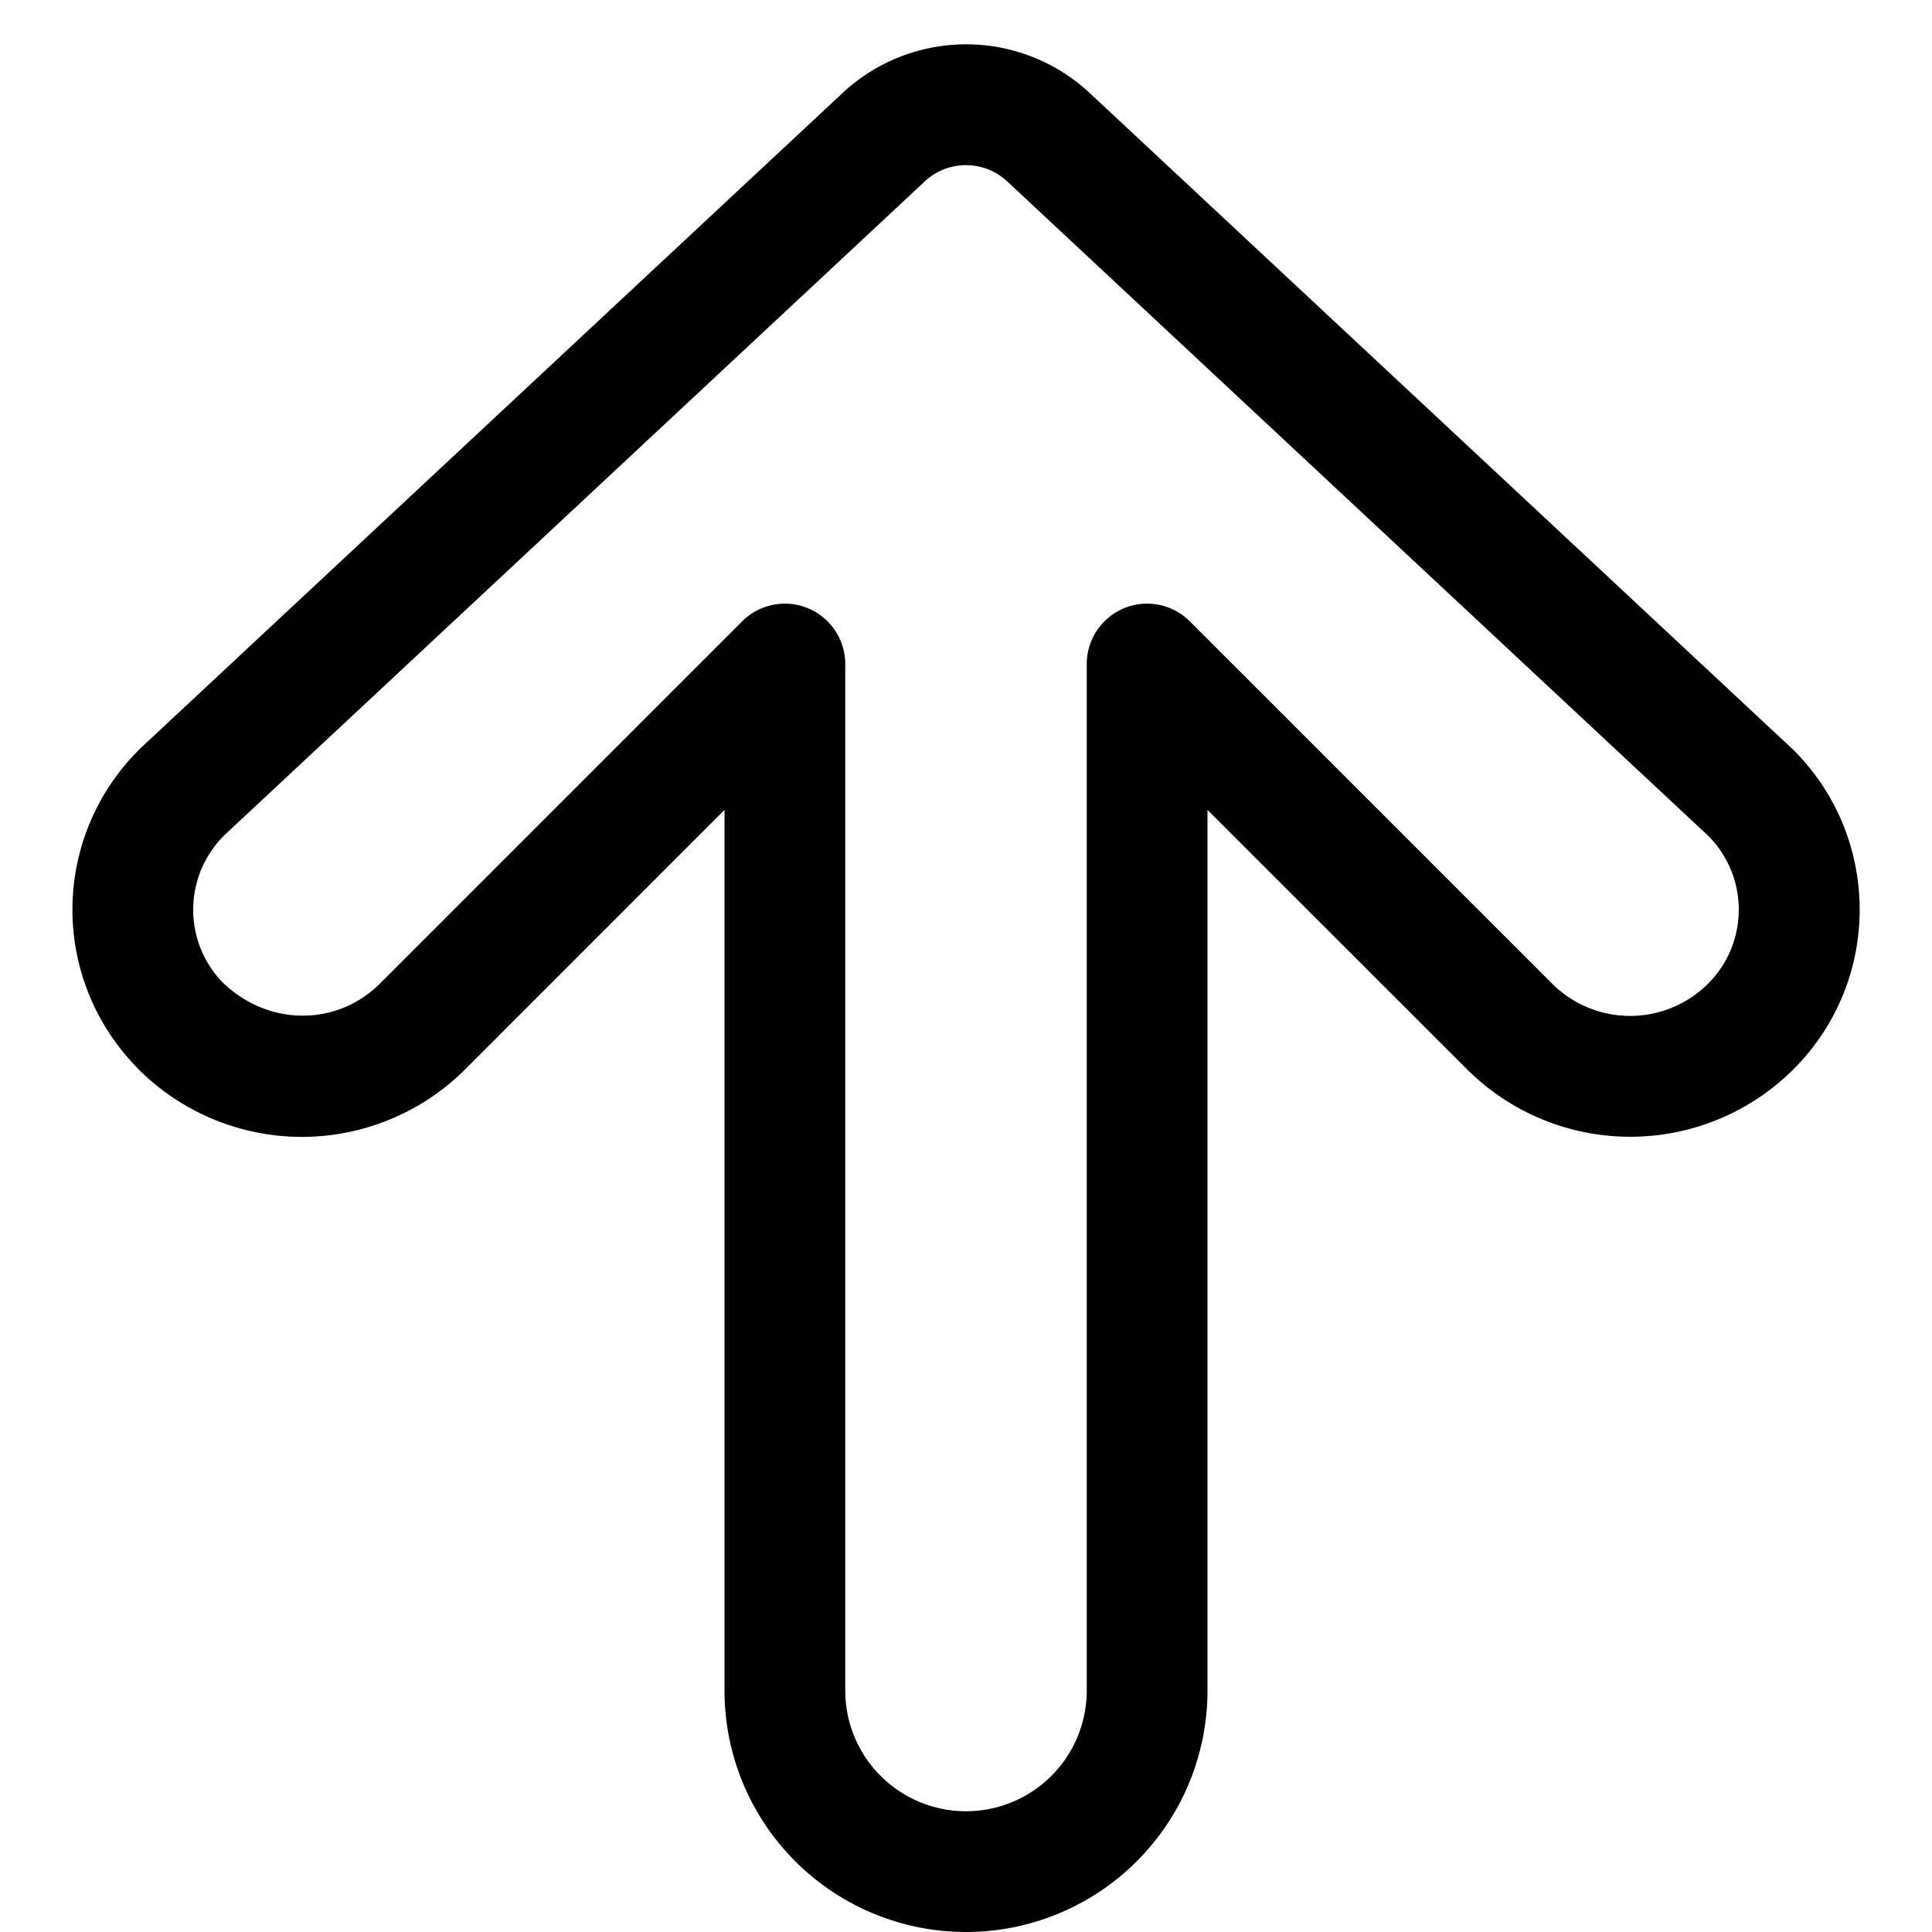 <svg width="16" height="16" viewBox="0 0 16 16" xmlns="http://www.w3.org/2000/svg"><path d="M6 6.707L3.854 8.854a1.914 1.914 0 01-2.708 0l-.044-.047a1.866 1.866 0 01.09-2.637L6.978.77a1.5 1.5 0 012.046 0l5.784 5.399.047.044c.728.73.728 1.91 0 2.64a1.914 1.914 0 01-2.708 0L10 6.707V14a2 2 0 11-4 0V6.707zm1.659-5.205L1.875 6.901a.866.866 0 00-.042 1.224c.378.378.956.378 1.313.021l3-3A.5.5 0 017 5.5V14a1 1 0 002 0V5.5a.5.5 0 01.854-.354l3 3a.914.914 0 001.292 0 .866.866 0 000-1.225L8.341 1.502a.5.5 0 00-.682 0z"/></svg>